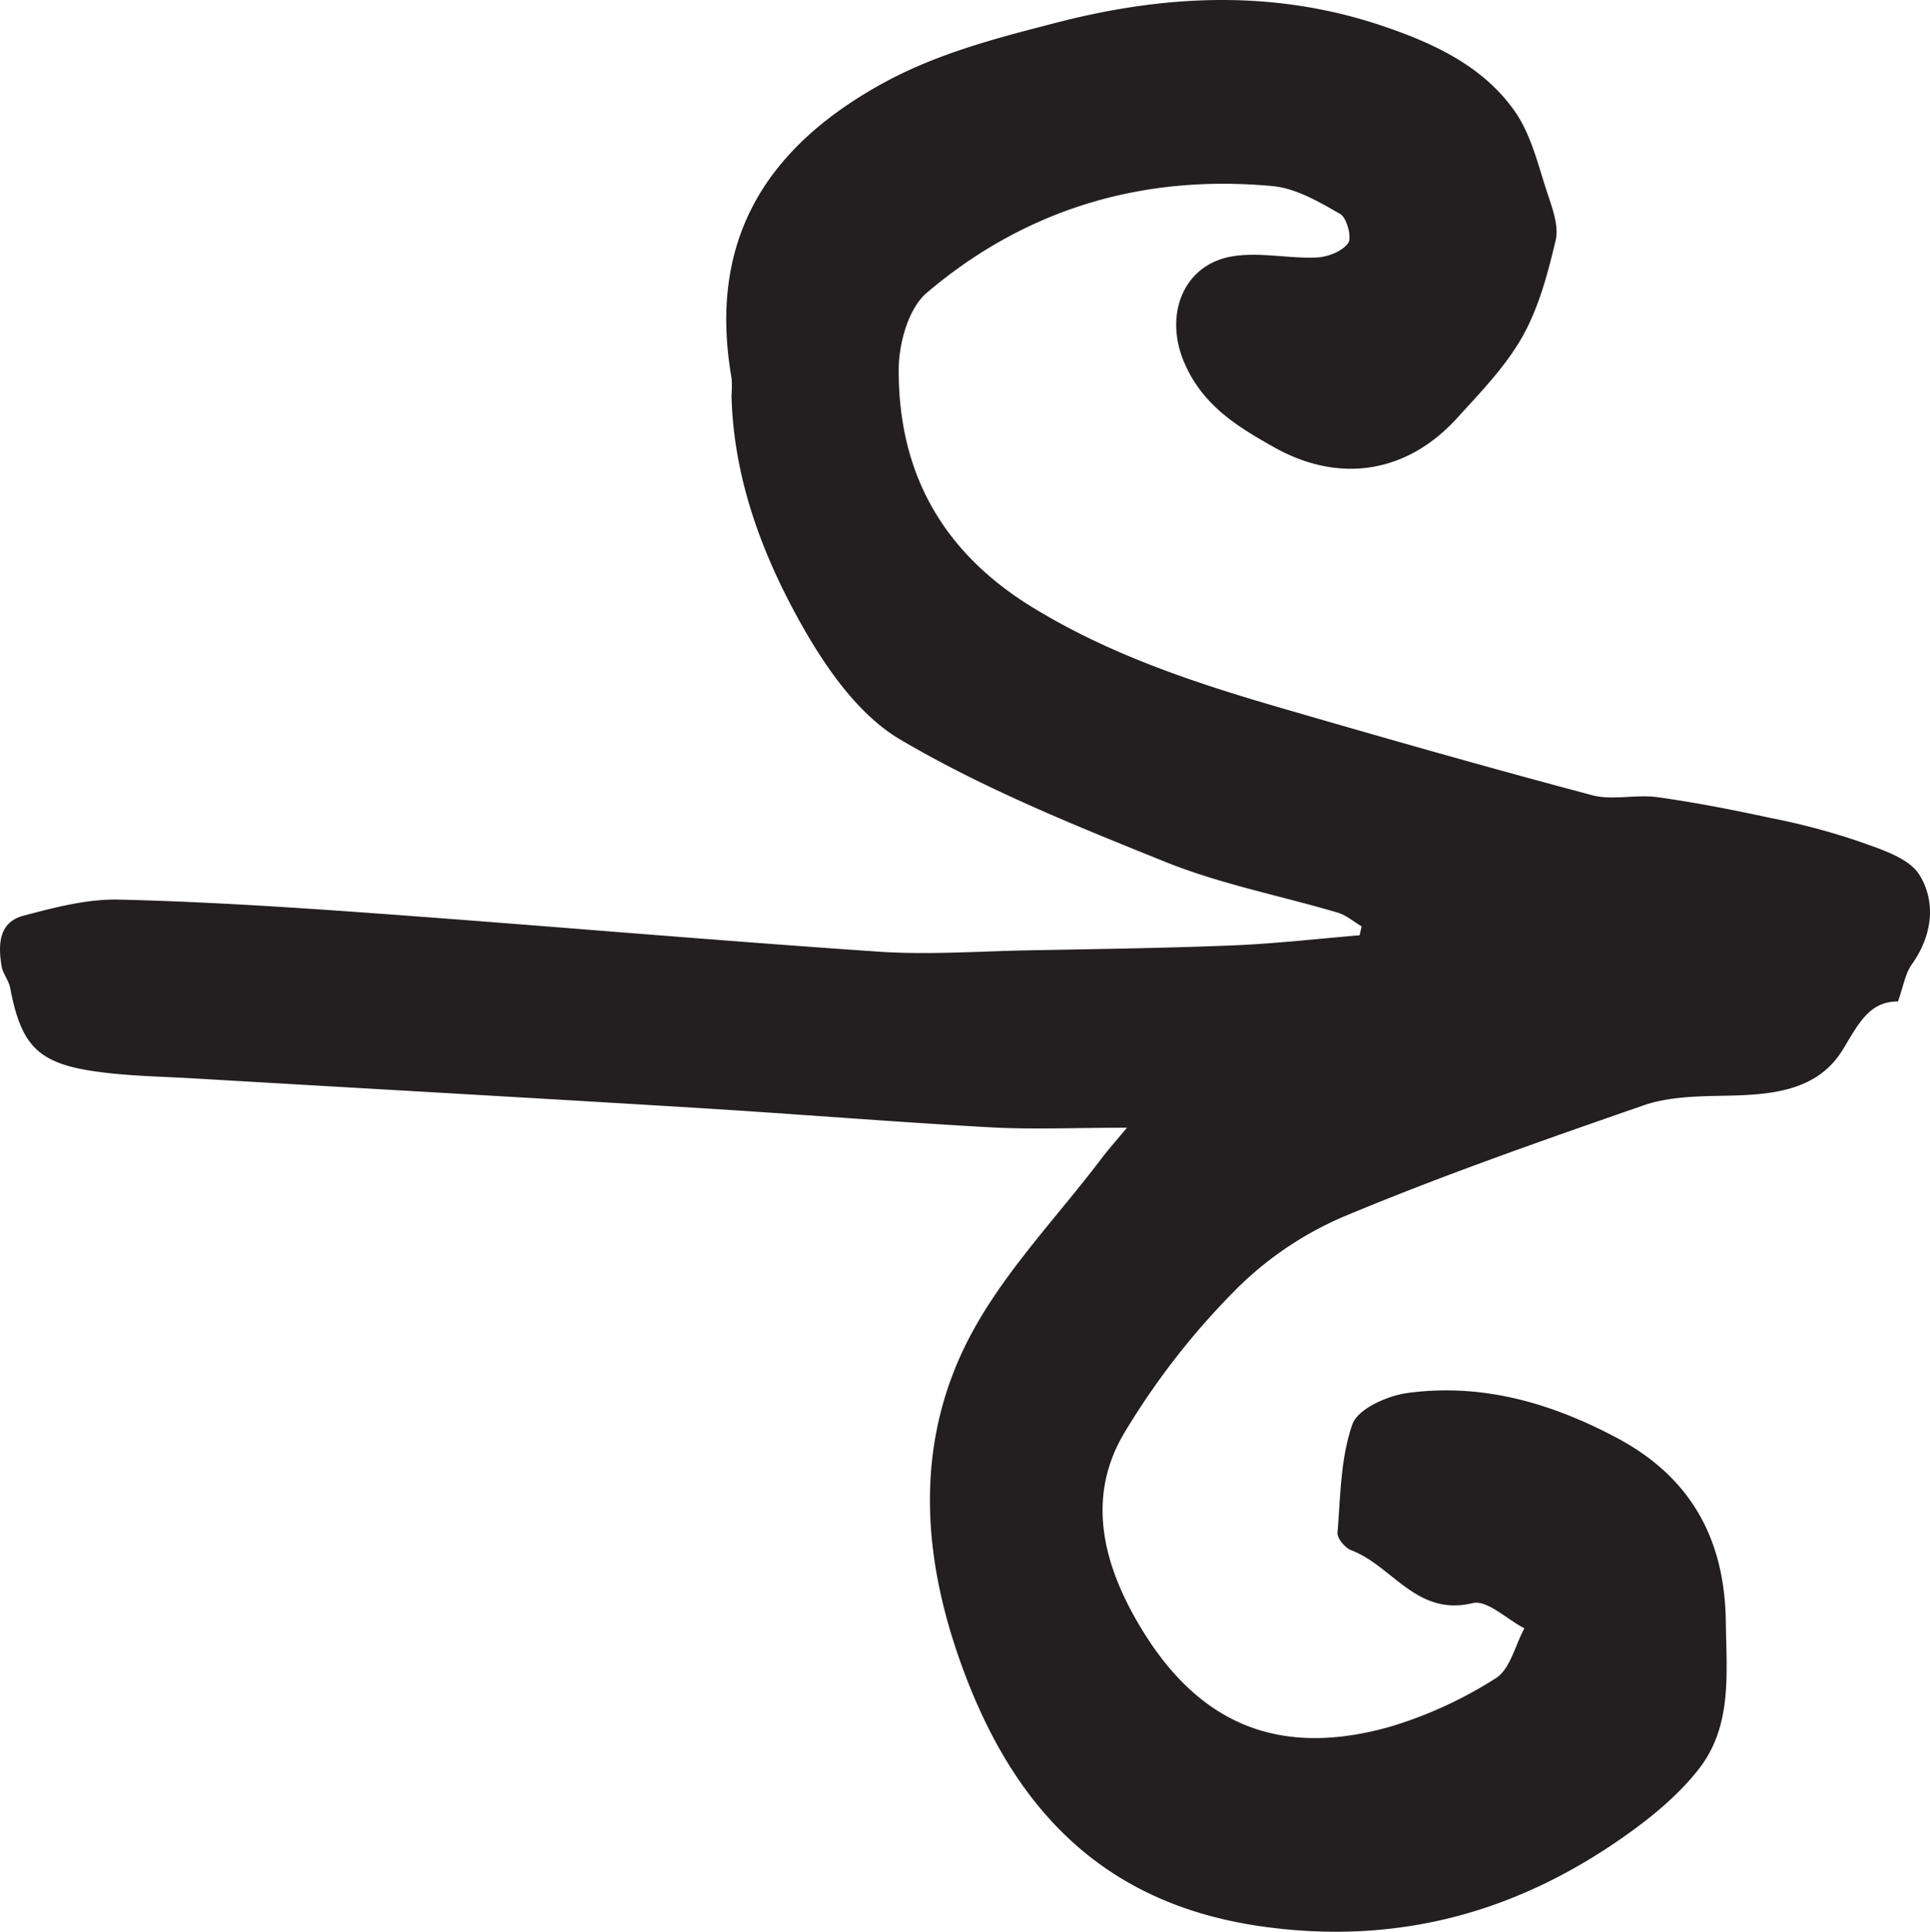 <svg xmlns="http://www.w3.org/2000/svg" width="446.576" height="447.057" viewBox="0 0 446.576 447.057">
  <path d="M260.755,260.981c-11.976,0-21.8.45-31.578-.09-22.614-1.251-45.194-3.108-67.8-4.487-38.8-2.366-77.607-4.542-116.409-6.827-7.817-.461-15.7-.546-23.421-1.7-12.938-1.933-16.7-6.145-19.188-19.24-.333-1.754-1.714-3.317-2-5.068-.8-4.882-.685-10.12,5.018-11.639,7.24-1.927,14.815-3.918,22.194-3.742,20.3.484,40.586,1.824,60.843,3.3,38.3,2.788,76.564,6.138,114.877,8.747,11.4.776,22.92-.079,34.383-.3,15.881-.3,31.769-.507,47.639-1.15,9.777-.4,19.524-1.532,29.285-2.335l.459-2.067c-1.841-1.084-3.556-2.593-5.544-3.182-13.235-3.92-26.967-6.554-39.7-11.678-20.972-8.438-42.179-16.975-61.555-28.406C198.4,165.3,190.68,154,184.9,143.56c-8.832-15.956-15.2-33.291-15.642-52.073a26.828,26.828,0,0,0,.027-3.905c-5.41-31.071,7.087-52.635,34.12-67.827,13.072-7.347,27.035-10.887,41.129-14.53,25.235-6.524,50.5-7.695,75.618.862,11.824,4.028,23.14,9.317,30.4,19.747,3.84,5.518,5.422,12.683,7.615,19.241,1.134,3.389,2.553,7.355,1.788,10.572-1.809,7.61-3.873,15.476-7.66,22.212-3.906,6.949-9.713,12.92-15.148,18.9-11.7,12.87-27.344,15.177-42.315,6.761-8.68-4.88-16.755-9.822-20.948-19.948-4.513-10.9-.02-22.549,11.59-24.3,6.211-.936,12.756.585,19.123.323,2.581-.106,5.919-1.392,7.335-3.307.918-1.242-.281-5.885-1.814-6.762-4.883-2.8-10.235-5.953-15.64-6.458-29.962-2.794-57.123,5.21-80.058,24.714-4.224,3.592-6.443,11.674-6.468,17.7-.1,23.879,10.067,42.275,30.938,55.064,17.876,10.953,37.337,17.415,57.16,23.181,24.037,6.992,48.116,13.861,72.307,20.293,4.749,1.263,10.164-.228,15.145.464,8.844,1.227,17.631,2.966,26.365,4.846a156.873,156.873,0,0,1,20.244,5.386c5.072,1.829,11.583,3.789,14.044,7.789,3.85,6.257,2.99,13.983-1.773,20.653-1.557,2.181-1.979,5.171-3.217,8.619-6.691-.08-9.189,5.292-12.795,11.175-6.062,9.89-17.162,10.447-27.9,10.64-6.117.11-12.584.272-18.256,2.243-23.367,8.121-46.77,16.277-69.569,25.83a79.6,79.6,0,0,0-25.45,17.549,172.962,172.962,0,0,0-25.129,32.535c-8.657,14.679-4.914,29.867,3.3,43.924,13.585,23.25,32.3,31.243,58.207,23.956a97.282,97.282,0,0,0,24.517-11.236c3.321-2.062,4.486-7.6,6.63-11.555-4.026-2.091-8.652-6.647-11.973-5.838-12.971,3.158-18.585-8.65-28.06-12.218-1.437-.541-3.318-2.775-3.21-4.079.7-8.452.7-17.284,3.455-25.1,1.253-3.552,8.077-6.6,12.734-7.228,17.207-2.339,33.195,2.275,48.436,10.373,17.213,9.147,25,23.529,25.23,42.6.144,11.735,1.547,23.956-6.139,33.9-4.5,5.821-10.436,10.8-16.469,15.117-25.355,18.156-53.188,25.906-84.684,21.469-37.84-5.33-58.525-28.5-70.318-62.659-8.641-25.033-9.644-50.216,2.582-73.644,7.844-15.03,20.2-27.708,30.562-41.419C256.375,266.116,258.052,264.243,260.755,260.981Z" fill="#231f20"/>
</svg>
